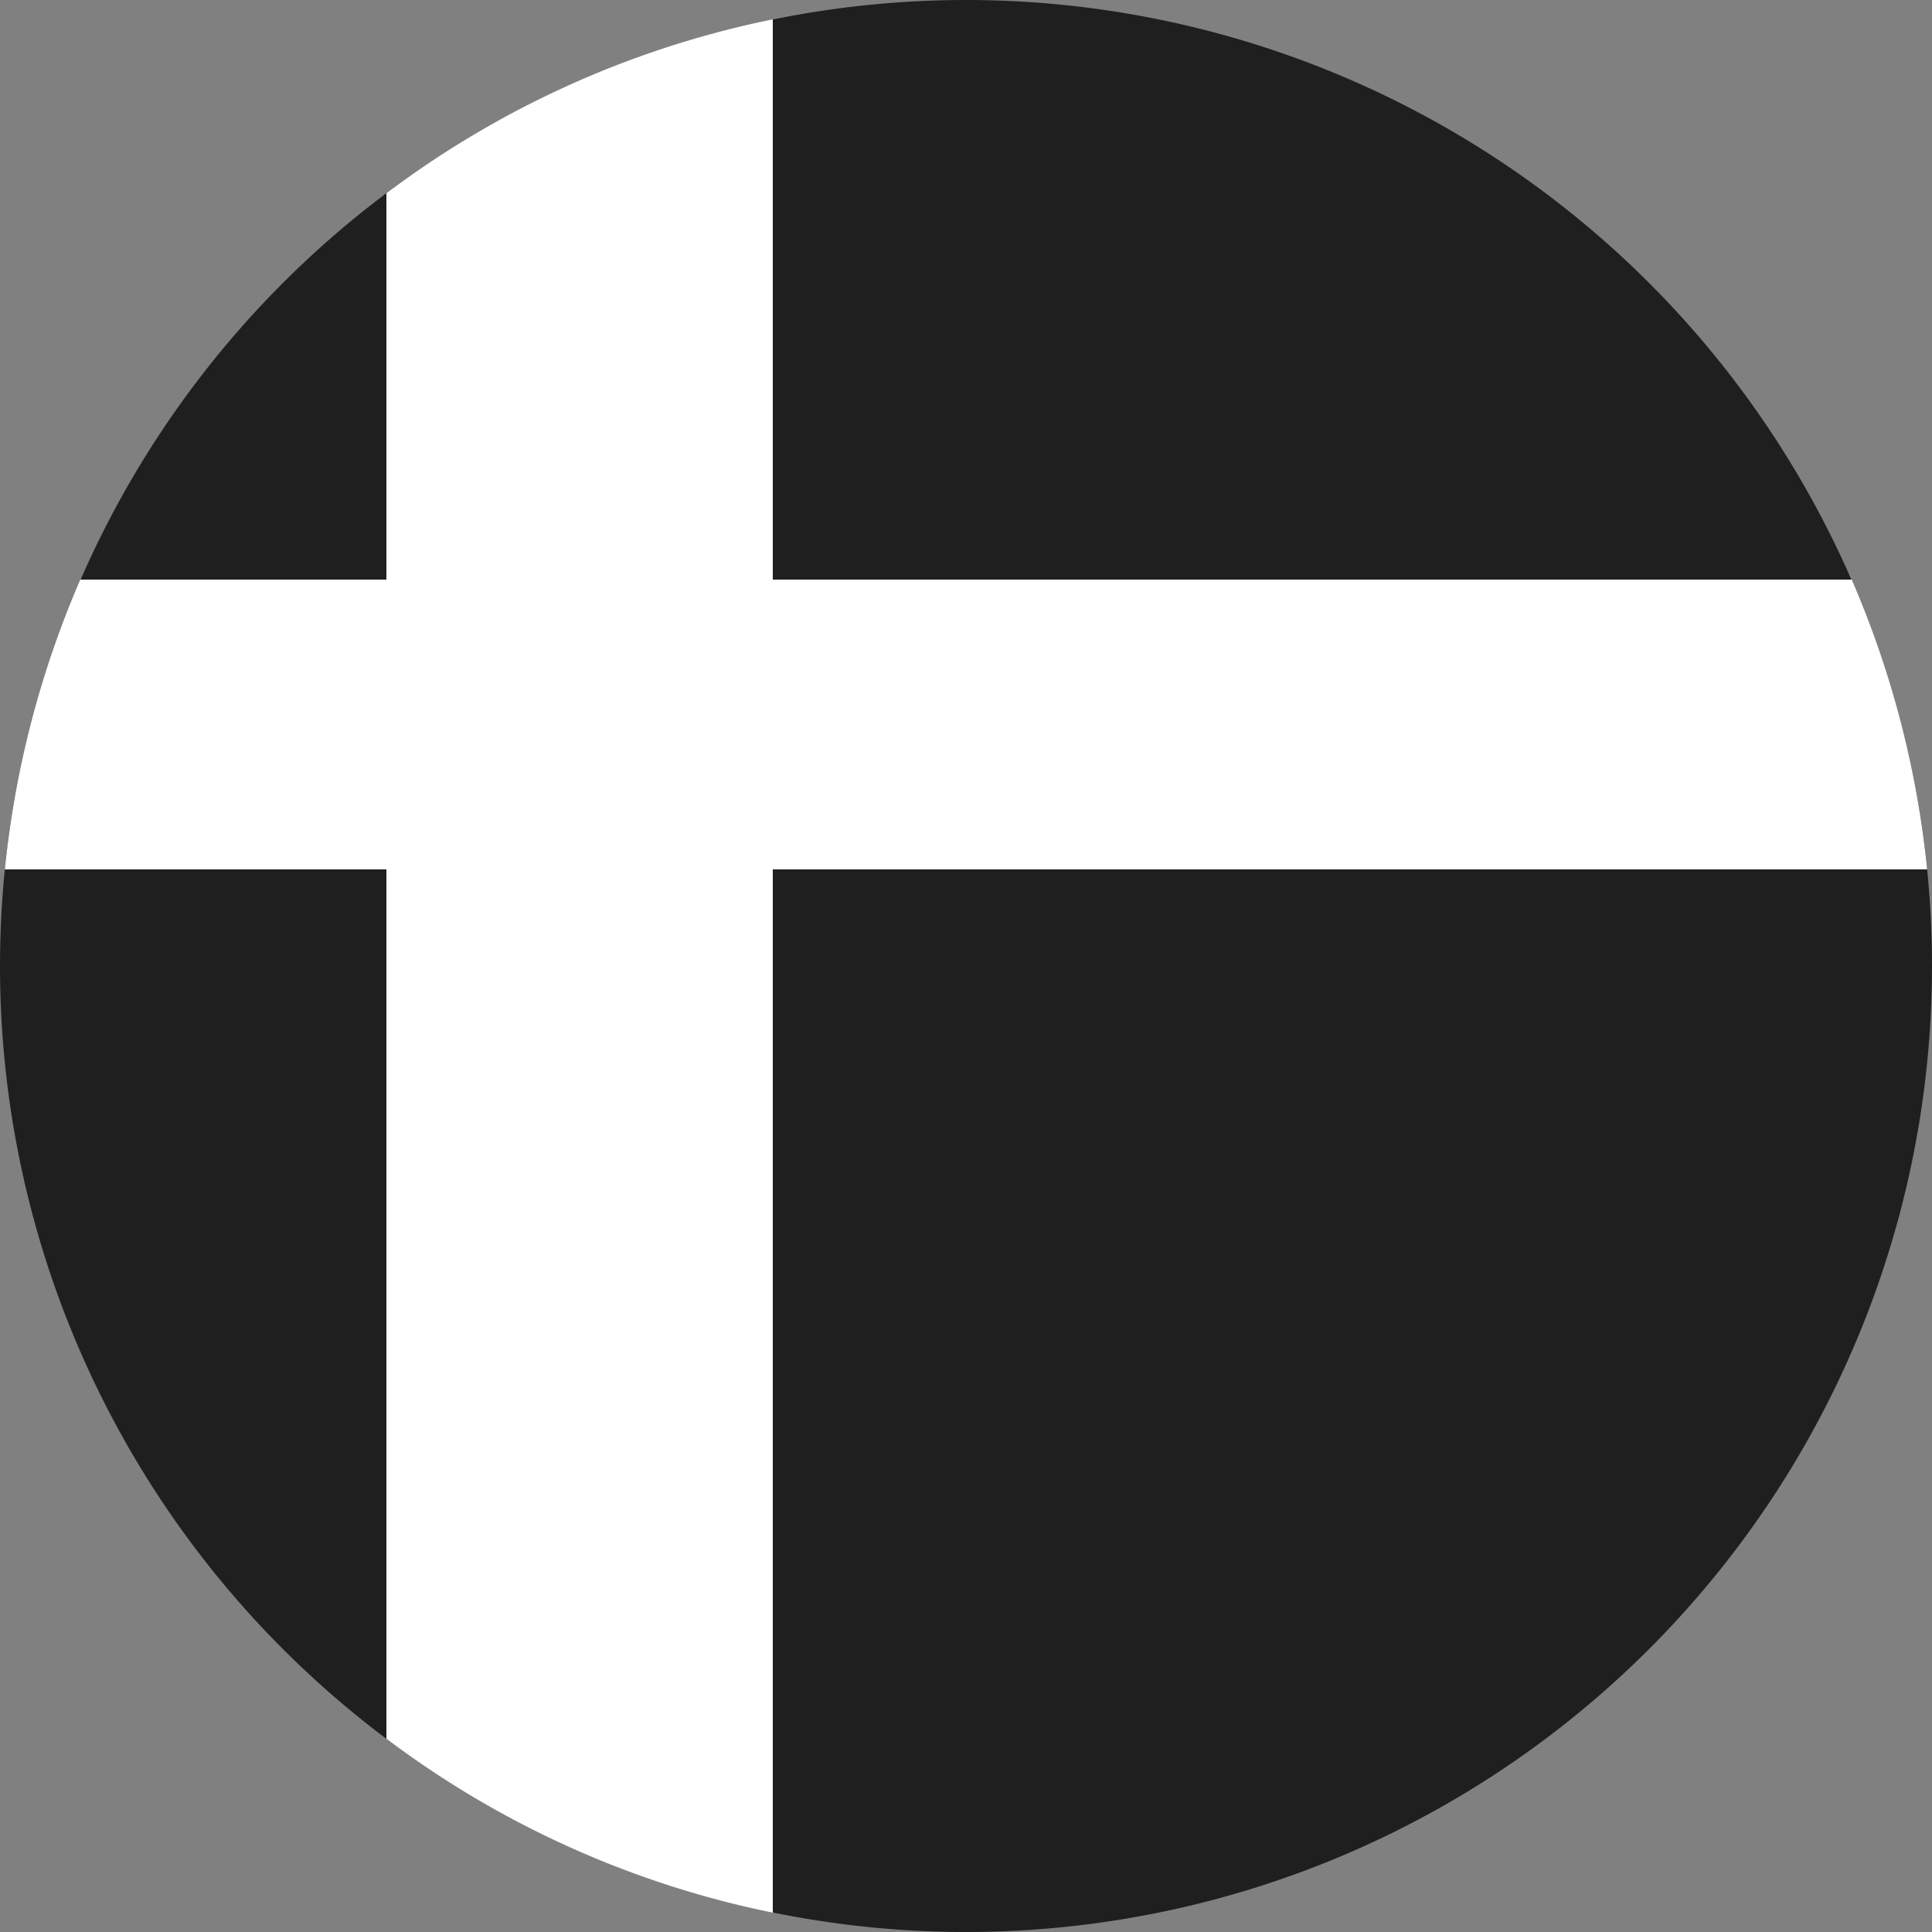 <svg id="Слой_1" data-name="Слой 1" xmlns="http://www.w3.org/2000/svg" viewBox="0 0 32 32">
<rect x="0" y="0" width="32" height="32" fill="#808080" stroke="none"/>
<defs>
<style>.cls-1{fill:#1f1f1f;}.cls-2{fill:#fff;}</style>
</defs>
<title>logo_icon_circle_new</title>
<path class="cls-1" d="M16,0h0A16,16,0,0,0,0,16H0A16,16,0,0,0,16,32h0A16,16,0,0,0,32,16h0A16,16,0,0,0,16,0Z" transform="translate(0)"/>
<path class="cls-2" d="M30.67,9.6H12.8V.32A15.92,15.92,0,0,0,6.4,3.2V9.6H1.33A16.1,16.1,0,0,0,.08,14.4H6.4V28.8a15.92,15.92,0,0,0,6.4,2.88V14.4H31.92A16.1,16.1,0,0,0,30.67,9.6Z" transform="translate(0)"/>
</svg>